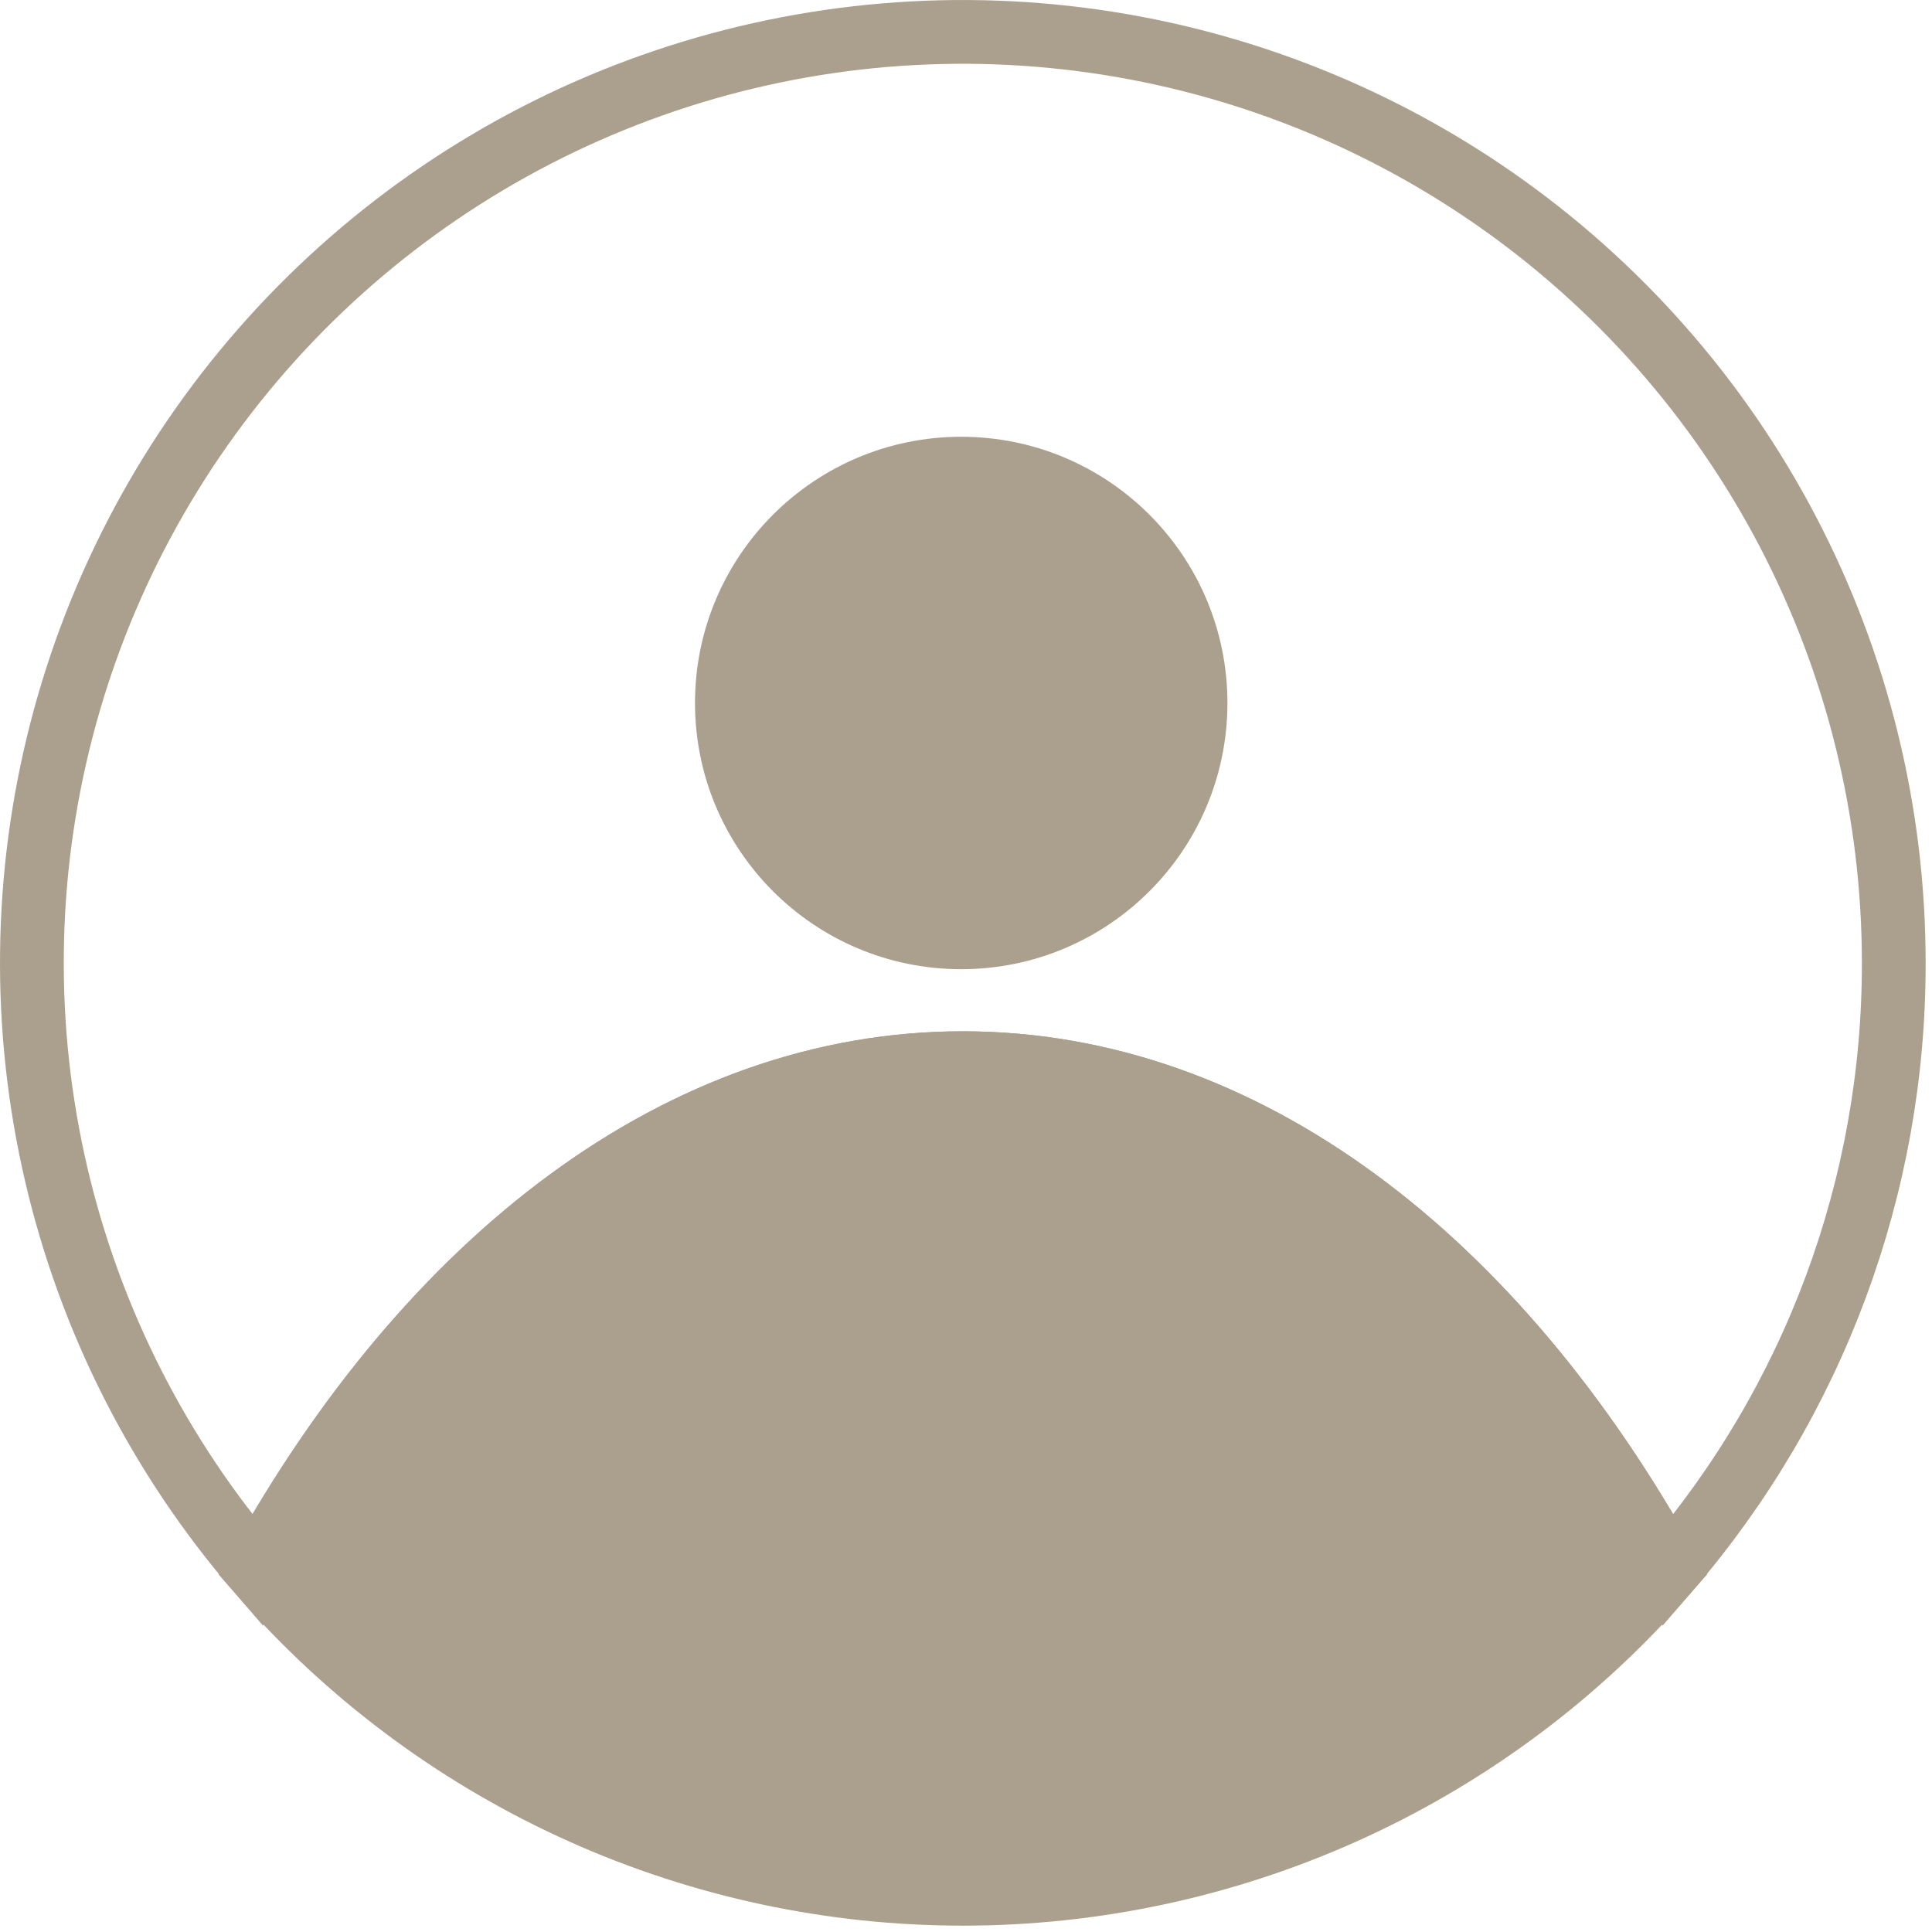 <svg width="202" height="202" viewBox="0 0 202 202" fill="none" xmlns="http://www.w3.org/2000/svg">
<g clip-path="url(#clip0_245_134)">
<path d="M174.442 164.162L173.202 165.575C164.072 175.778 152.893 183.939 140.394 189.527C127.896 195.115 114.359 198.003 100.668 198.003C86.977 198.003 73.44 195.115 60.941 189.527C48.442 183.939 37.263 175.778 28.134 165.575L26.894 164.162C44.84 131.681 71.227 111.161 100.668 111.161C130.108 111.161 156.495 131.681 174.442 164.162Z" fill="#ABA08D" stroke="#ABA08D" stroke-width="6.667" stroke-miterlimit="10"/>
<path d="M198.002 100.668C198.038 123.977 189.674 146.518 174.442 164.162C156.495 131.681 130.108 111.161 100.668 111.161C71.228 111.161 44.841 131.681 26.894 164.162C16.653 152.263 9.442 138.063 5.877 122.775C2.312 107.486 2.497 91.561 6.418 76.36C10.339 61.158 17.878 47.131 28.393 35.474C38.909 23.817 52.087 14.876 66.806 9.415C81.524 3.953 97.345 2.132 112.919 4.109C128.493 6.085 143.358 11.798 156.246 20.762C169.134 29.727 179.663 41.675 186.934 55.589C194.205 69.503 198.002 84.969 198.002 100.668Z" stroke="#ABA08D" stroke-width="6.667" stroke-miterlimit="10"/>
<path d="M100.5 100C115.136 100 127 88.135 127 73.5C127 58.864 115.136 47 100.5 47C85.865 47 74 58.864 74 73.5C74 88.135 85.865 100 100.5 100Z" fill="#ABA08D" stroke="#ABA08D" stroke-width="2.667" stroke-miterlimit="10"/>
</g>
<defs>
<clipPath id="clip0_245_134">
<rect width="201.335" height="201.335" fill="white"/>
</clipPath>
</defs>
</svg>
